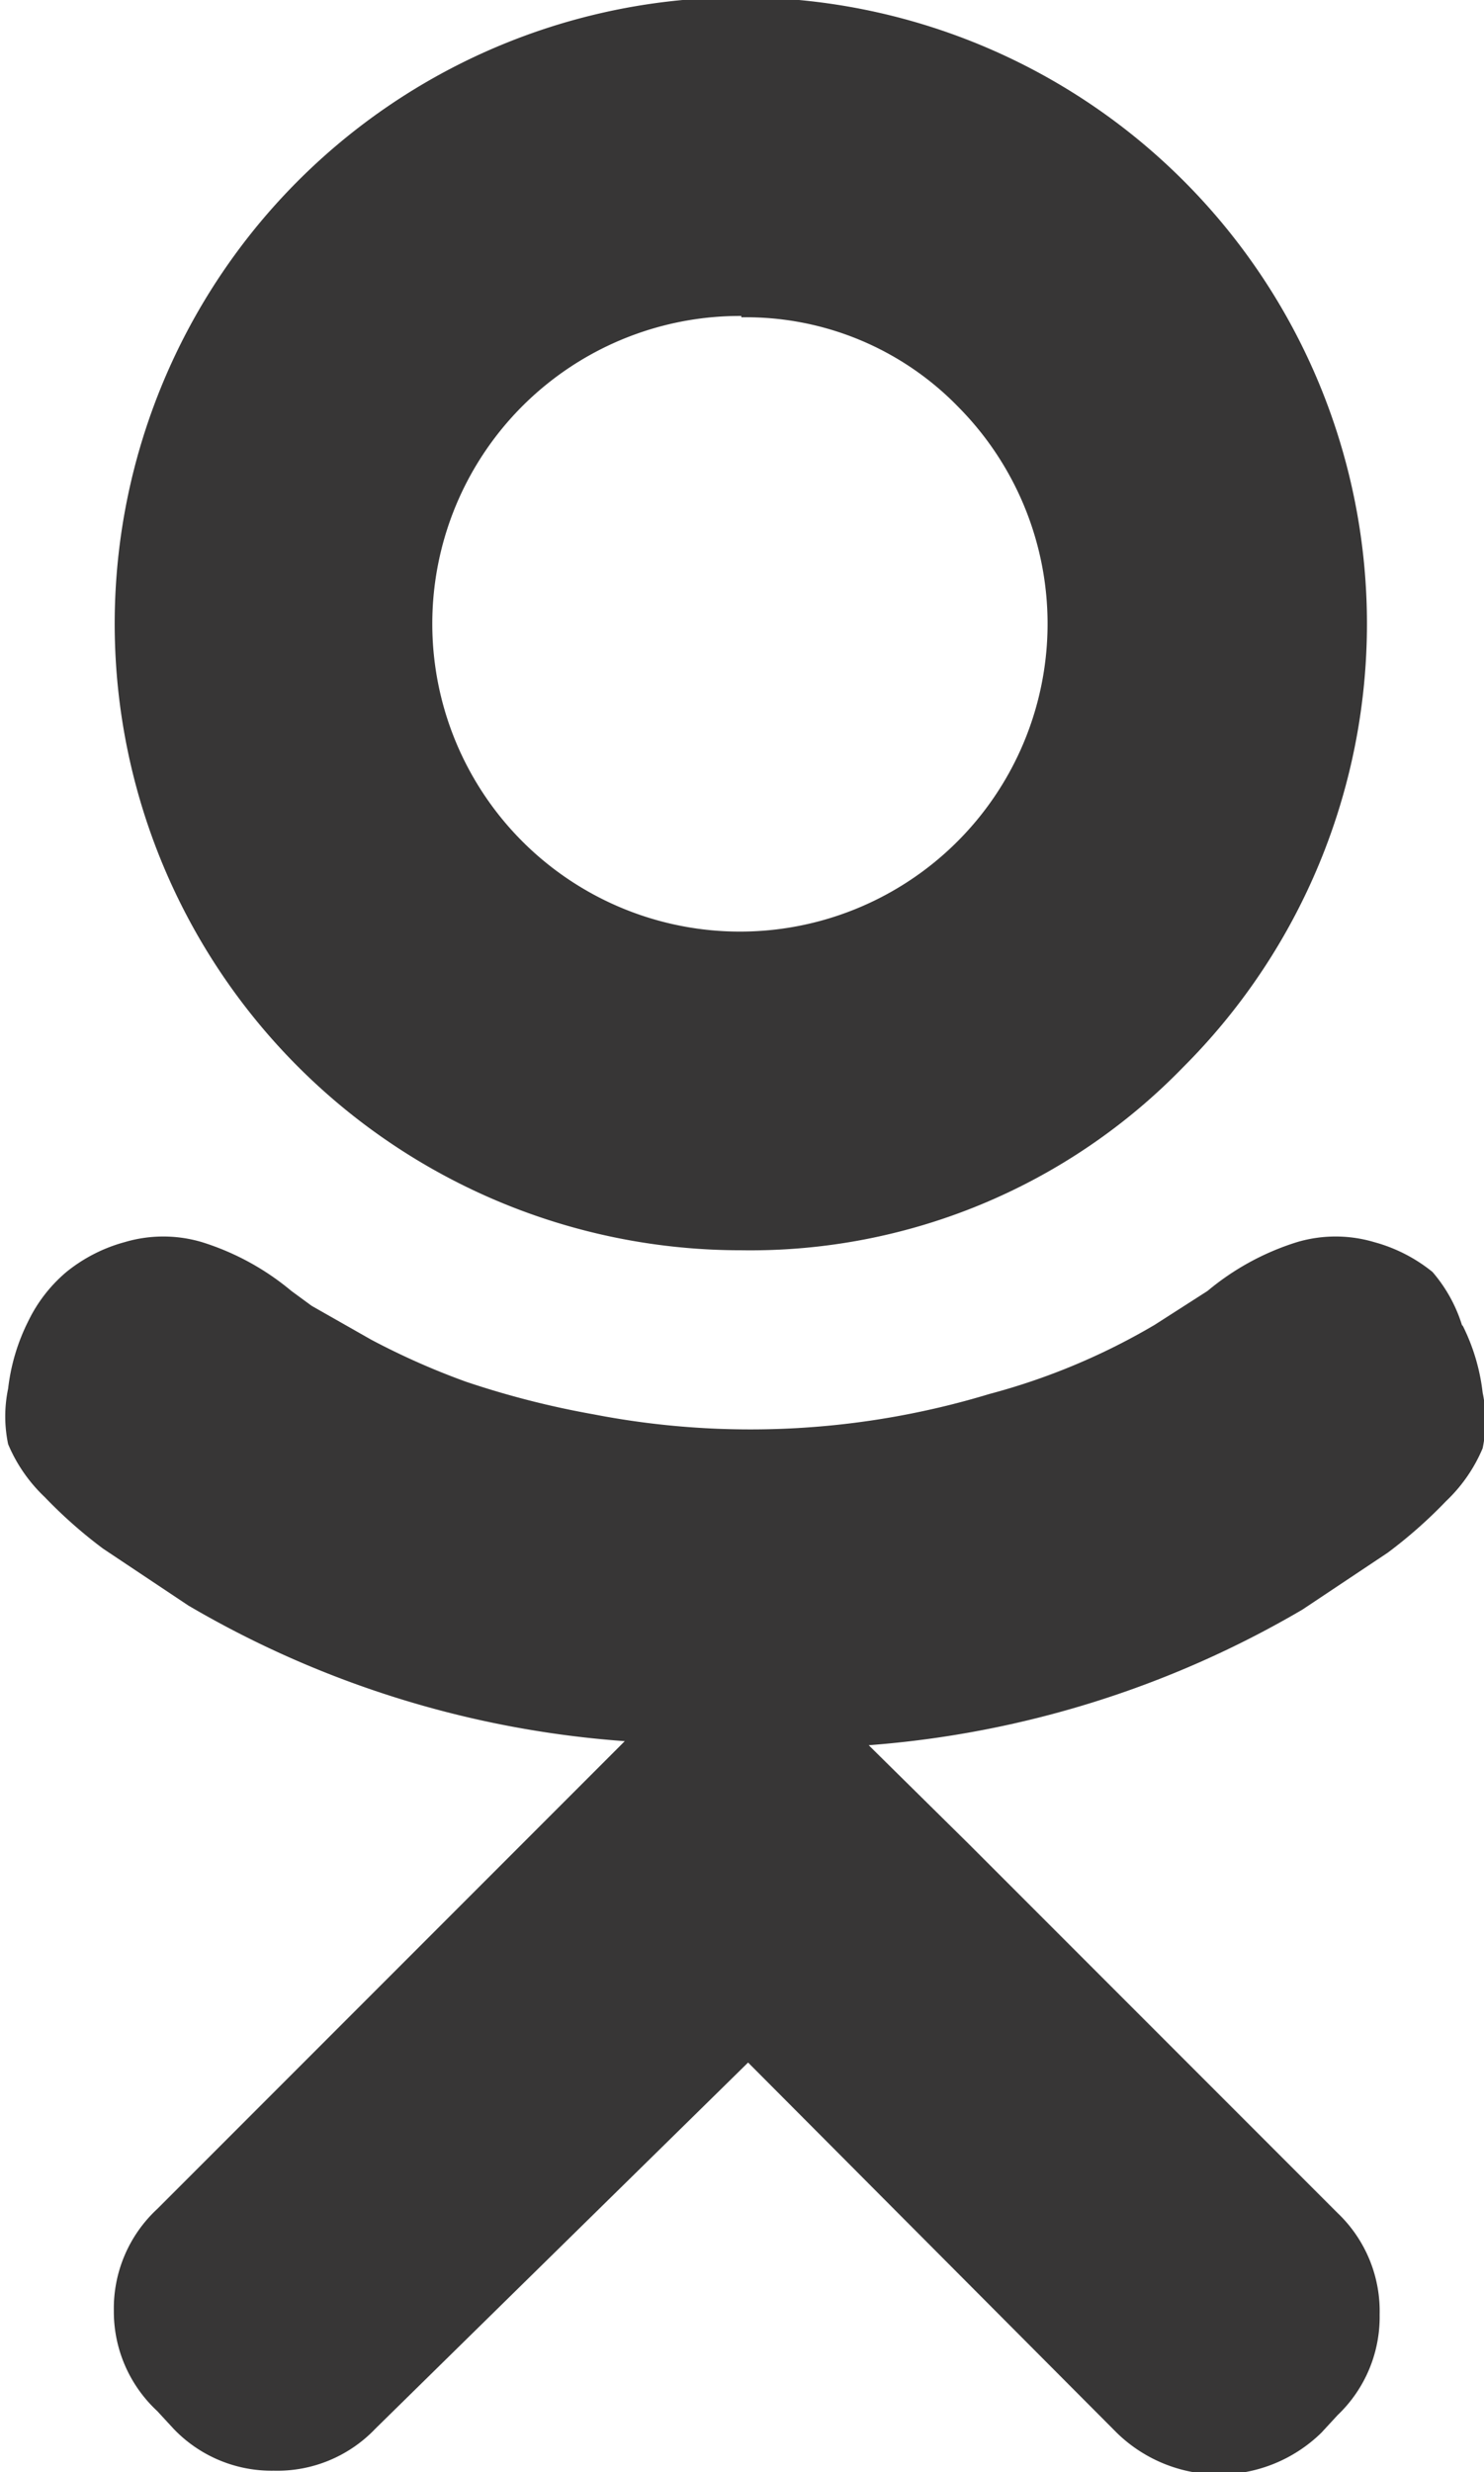 <svg id="Слой_1" data-name="Слой 1" xmlns="http://www.w3.org/2000/svg" viewBox="0 0 10.95 18.23">
  <title>Ok</title>
  <path d="M185.44,127.31a4.62,4.62,0,1,1,3.26-1.35A4.45,4.45,0,0,1,185.44,127.31Zm0-6.89a2.27,2.27,0,1,0,1.6.67A2.18,2.18,0,0,0,185.44,120.43Zm5.32,7.44a1.48,1.48,0,0,1,.15.5,1,1,0,0,1,0,.41,1.15,1.15,0,0,1-.27.39,3.47,3.47,0,0,1-.43.38l-0.63.42a7.43,7.43,0,0,1-3.2,1l0.74,0.73,2.72,2.72a1,1,0,0,1,.31.75,1,1,0,0,1-.31.74l-0.12.13a1.08,1.08,0,0,1-1.51,0l-2.72-2.73L182.74,136a1,1,0,0,1-.75.31,1,1,0,0,1-.74-0.31l-0.12-.13a1,1,0,0,1-.32-0.74,1,1,0,0,1,.32-0.75l2.72-2.72,0.73-.73a7.41,7.41,0,0,1-3.22-1l-0.63-.42a3.47,3.47,0,0,1-.43-0.38,1.15,1.15,0,0,1-.27-0.39,1,1,0,0,1,0-.41,1.48,1.48,0,0,1,.15-0.5,1.1,1.1,0,0,1,.28-0.36,1.17,1.17,0,0,1,.43-0.22,1,1,0,0,1,.57,0,1.92,1.92,0,0,1,.66.36l0.15,0.11,0.44,0.25a5.43,5.43,0,0,0,.7.31,6.54,6.54,0,0,0,.94.24,6.08,6.08,0,0,0,2.92-.15,4.85,4.85,0,0,0,1.22-.51l0.39-.25a1.92,1.92,0,0,1,.66-0.36,1,1,0,0,1,.57,0,1.17,1.17,0,0,1,.43.22A1.1,1.1,0,0,1,190.76,127.87Z" transform="translate(-179.97 -118.09)" fill="#373636"/>
</svg>
